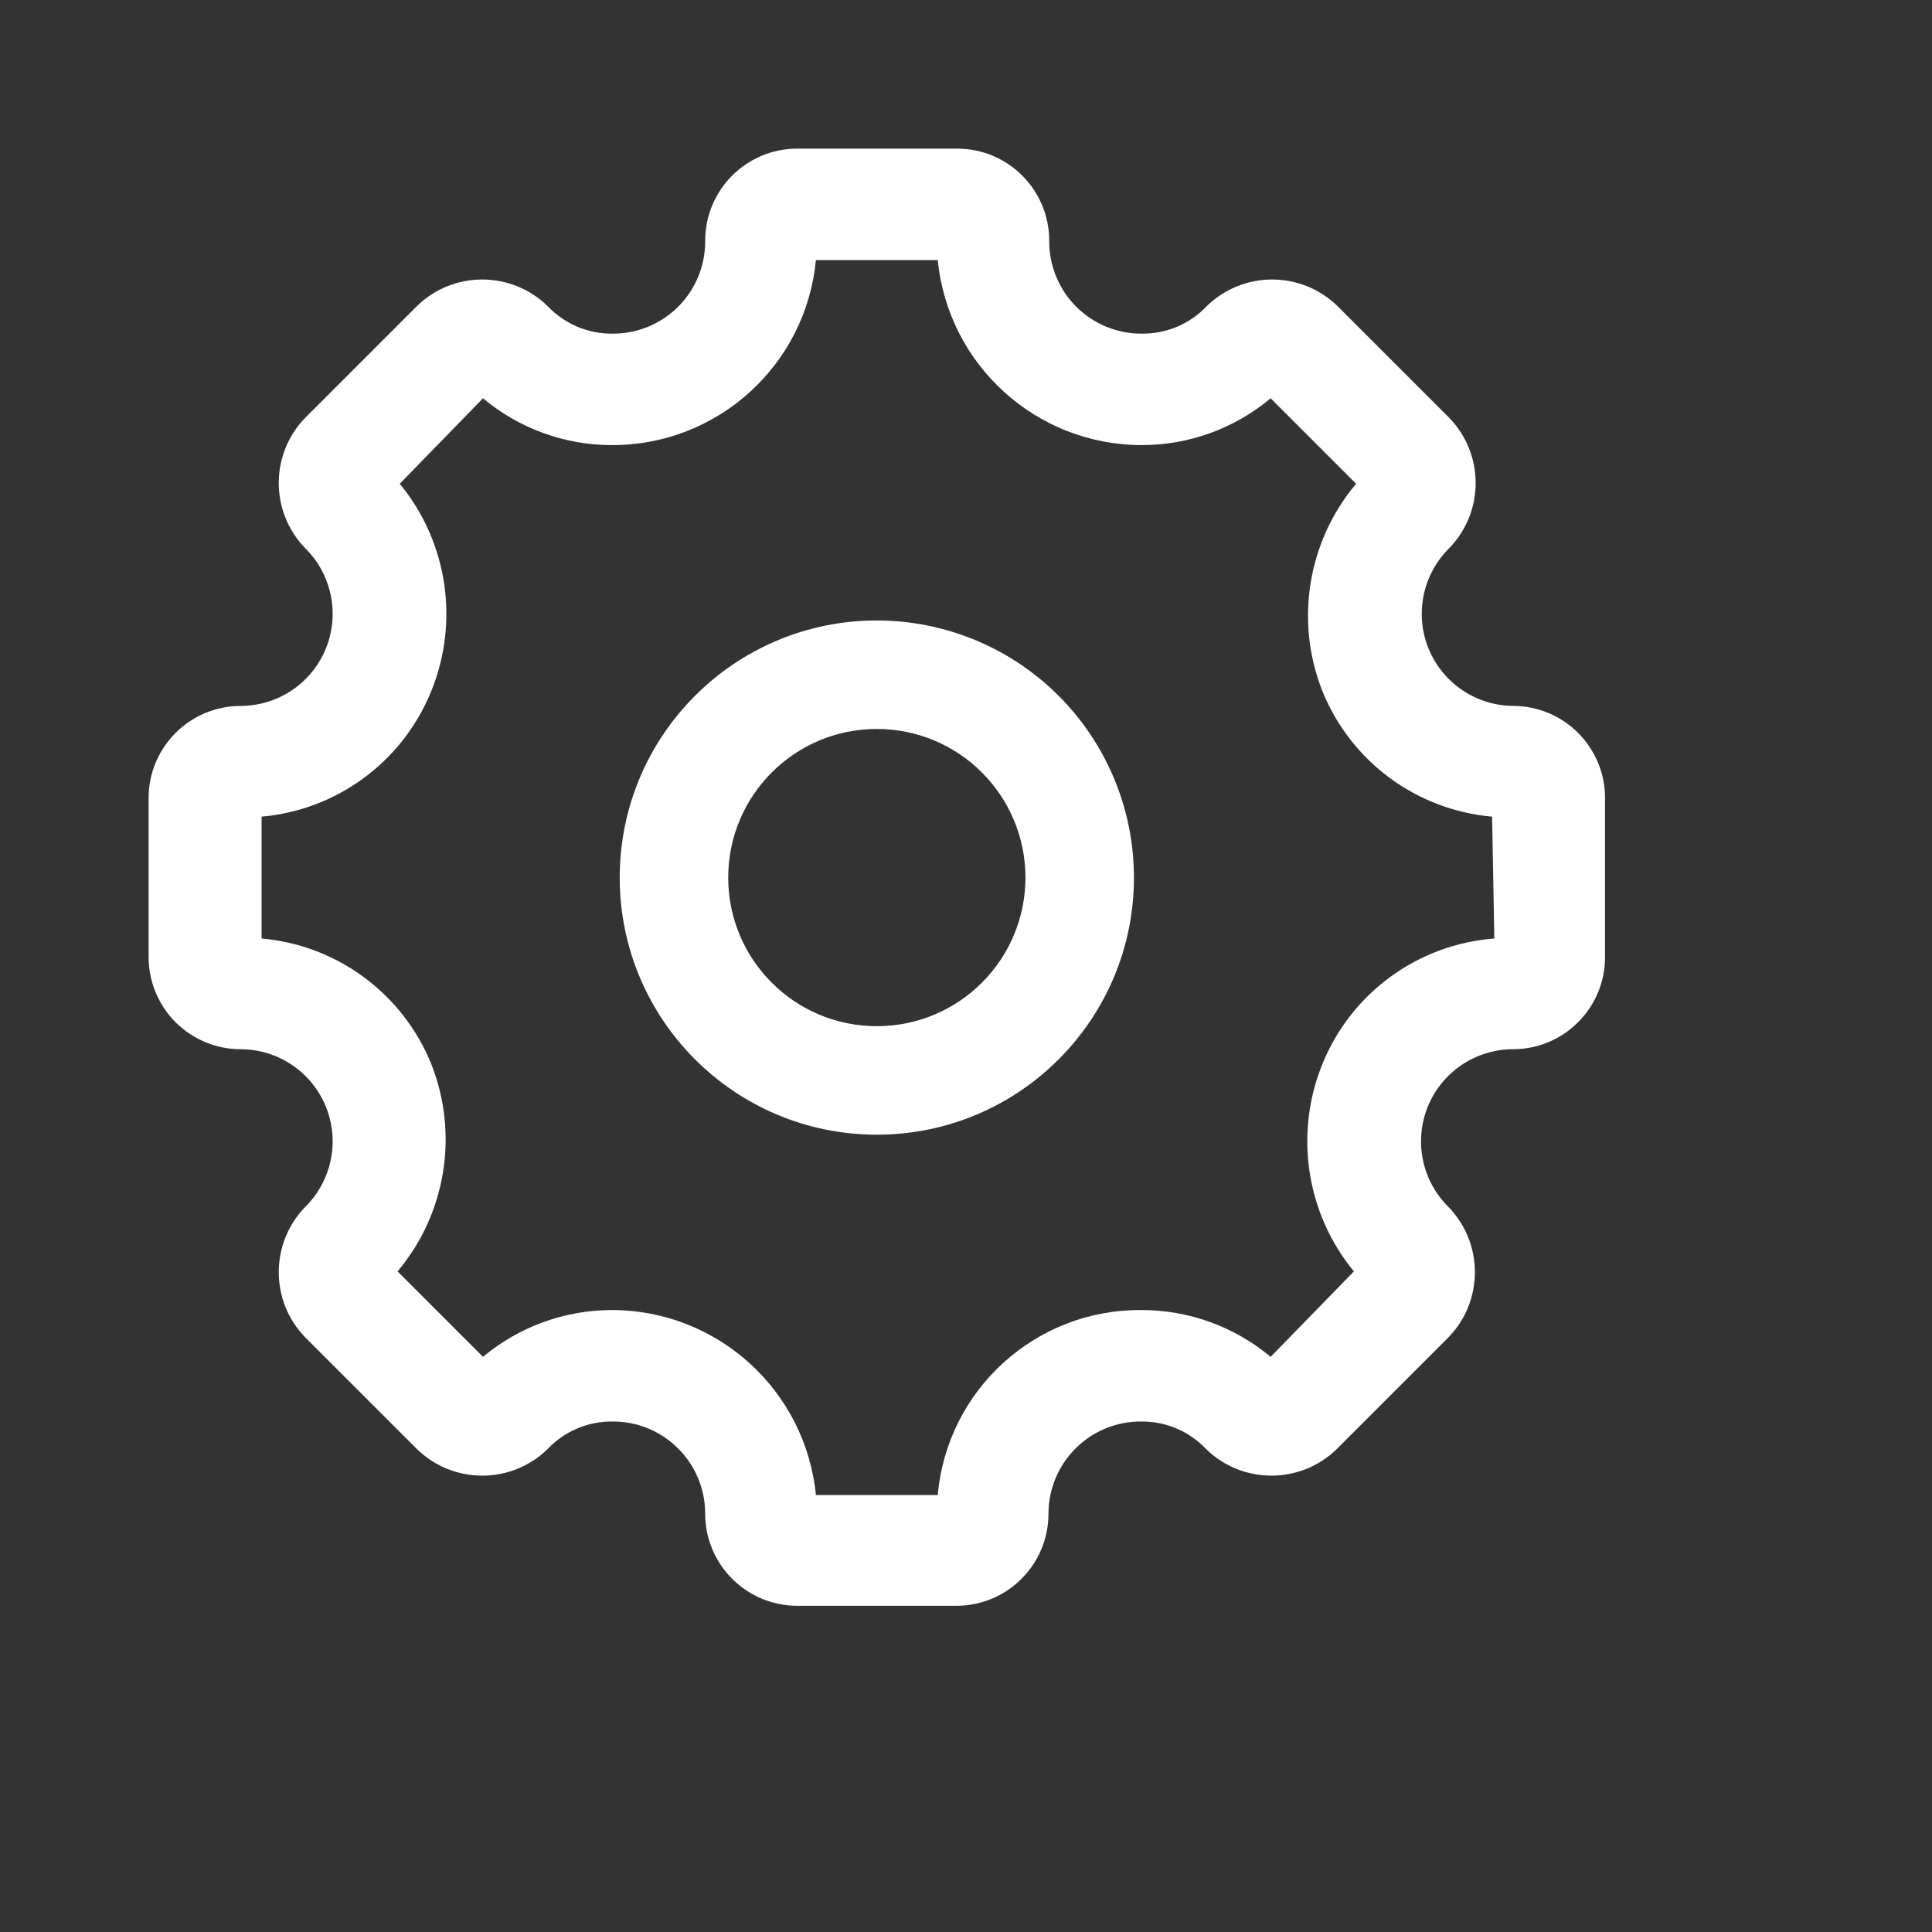 <svg width="24" height="24" viewBox="-2 -2 26 26" fill="none" xmlns="http://www.w3.org/2000/svg">
<rect x="-2" y="-2" width="26" height="26" fill="#333333" stroke="none"/>
<path fill-rule="evenodd" clip-rule="evenodd" d="M17.226 6.731C17.417 7.195 17.868 7.499 18.37 7.5C19.051 7.505 19.6 8.059 19.6 8.74V10.88C19.6 11.565 19.045 12.12 18.36 12.12C17.858 12.121 17.407 12.425 17.216 12.889C17.026 13.353 17.134 13.886 17.49 14.24C17.968 14.729 17.968 15.511 17.49 16L15.99 17.5C15.501 17.978 14.719 17.978 14.23 17.5C14.004 17.261 13.689 17.127 13.36 17.13C13.029 17.127 12.711 17.257 12.477 17.49C12.242 17.723 12.11 18.039 12.11 18.37C12.11 19.055 11.555 19.61 10.87 19.61H8.73C8.045 19.61 7.49 19.055 7.49 18.37C7.49 18.039 7.358 17.723 7.123 17.49C6.889 17.257 6.571 17.127 6.24 17.13C5.911 17.127 5.596 17.261 5.37 17.5C4.881 17.978 4.099 17.978 3.61 17.5L2.11 16C1.632 15.511 1.632 14.729 2.11 14.24C2.466 13.886 2.574 13.353 2.384 12.889C2.193 12.425 1.742 12.121 1.24 12.12C0.911 12.12 0.596 11.989 0.363 11.757C0.131 11.524 0 11.209 0 10.88V8.74C0 8.055 0.555 7.5 1.24 7.5C1.742 7.499 2.193 7.195 2.384 6.731C2.574 6.267 2.466 5.733 2.11 5.38C1.632 4.891 1.632 4.109 2.11 3.62L3.61 2.12C4.099 1.642 4.881 1.642 5.37 2.12C5.596 2.359 5.911 2.493 6.24 2.49C6.572 2.493 6.892 2.362 7.127 2.127C7.362 1.892 7.493 1.572 7.49 1.24C7.49 0.555 8.045 0 8.73 0H10.88C11.565 0 12.12 0.555 12.12 1.24C12.117 1.572 12.248 1.892 12.483 2.127C12.718 2.362 13.038 2.493 13.37 2.49C13.699 2.493 14.014 2.359 14.24 2.12C14.729 1.642 15.511 1.642 16 2.12L17.5 3.62C17.978 4.109 17.978 4.891 17.5 5.38C17.144 5.733 17.036 6.267 17.226 6.731ZM15.8 12.31C16.19 11.358 17.084 10.708 18.11 10.63L18.08 8.99C17.065 8.901 16.186 8.253 15.8 7.31C15.422 6.365 15.595 5.289 16.25 4.51L15.1 3.36C14.612 3.768 13.996 3.992 13.36 3.99C11.943 3.987 10.759 2.91 10.62 1.5H8.98C8.846 2.913 7.659 3.991 6.24 3.99C5.604 3.992 4.988 3.768 4.5 3.36L3.38 4.51C4.025 5.295 4.186 6.37 3.8 7.31C3.414 8.253 2.535 8.901 1.52 8.99V10.63C2.535 10.719 3.414 11.367 3.8 12.31C4.178 13.255 4.005 14.331 3.35 15.11L4.5 16.26C4.988 15.852 5.604 15.629 6.24 15.63C7.657 15.633 8.841 16.71 8.98 18.12H10.62C10.745 16.703 11.937 15.619 13.36 15.63C13.996 15.629 14.612 15.852 15.1 16.26L16.22 15.11C15.575 14.325 15.414 13.249 15.8 12.31Z" fill="white"/>
<path fill-rule="evenodd" clip-rule="evenodd" d="M6.34 9.81C6.34 7.899 7.889 6.35 9.8 6.35C10.717 6.35 11.598 6.715 12.246 7.363C12.895 8.012 13.26 8.892 13.26 9.81C13.26 11.721 11.711 13.27 9.8 13.27C7.889 13.27 6.34 11.721 6.34 9.81ZM7.8 9.81C7.8 10.915 8.695 11.81 9.8 11.81C10.904 11.81 11.8 10.915 11.8 9.81C11.8 8.705 10.904 7.81 9.8 7.81C8.695 7.81 7.8 8.705 7.8 9.81Z" fill="white"/>
</svg>
